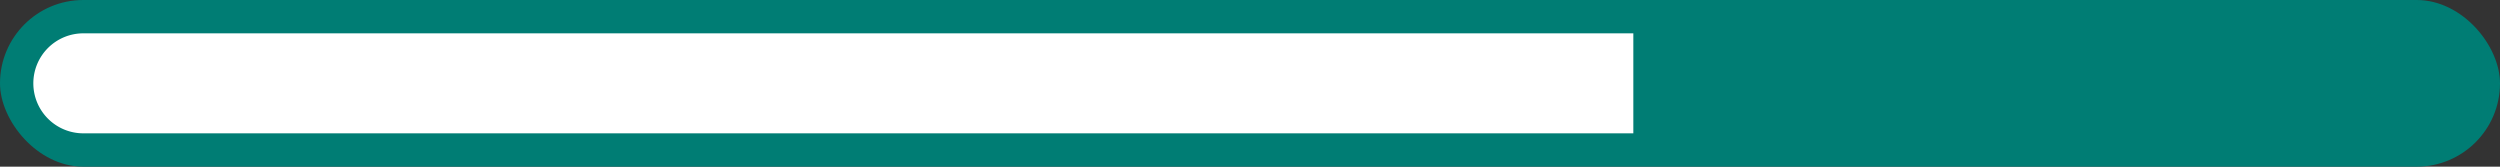 <svg xmlns="http://www.w3.org/2000/svg" viewBox="0 0 150 10">
    <rect x="0" y="0" width="150" height="10" fill="#333333" stroke="none"/>
    <defs>
        <style>
            .cls-1{fill:#007d74}.cls-2{fill:#fff}
        </style>
    </defs>
    <g id="step_2" transform="translate(-190 -25)">
        <rect id="Rectangle_1" width="150" height="10" class="cls-1" data-name="Rectangle 1" rx="5" transform="translate(190 25)"/>
        <path id="Rectangle_2" d="M3 0h93v6H3a3 3 0 0 1-3-3 3 3 0 0 1 3-3z" class="cls-2" data-name="Rectangle 2" transform="translate(192 27)"/>
    </g>
</svg>
